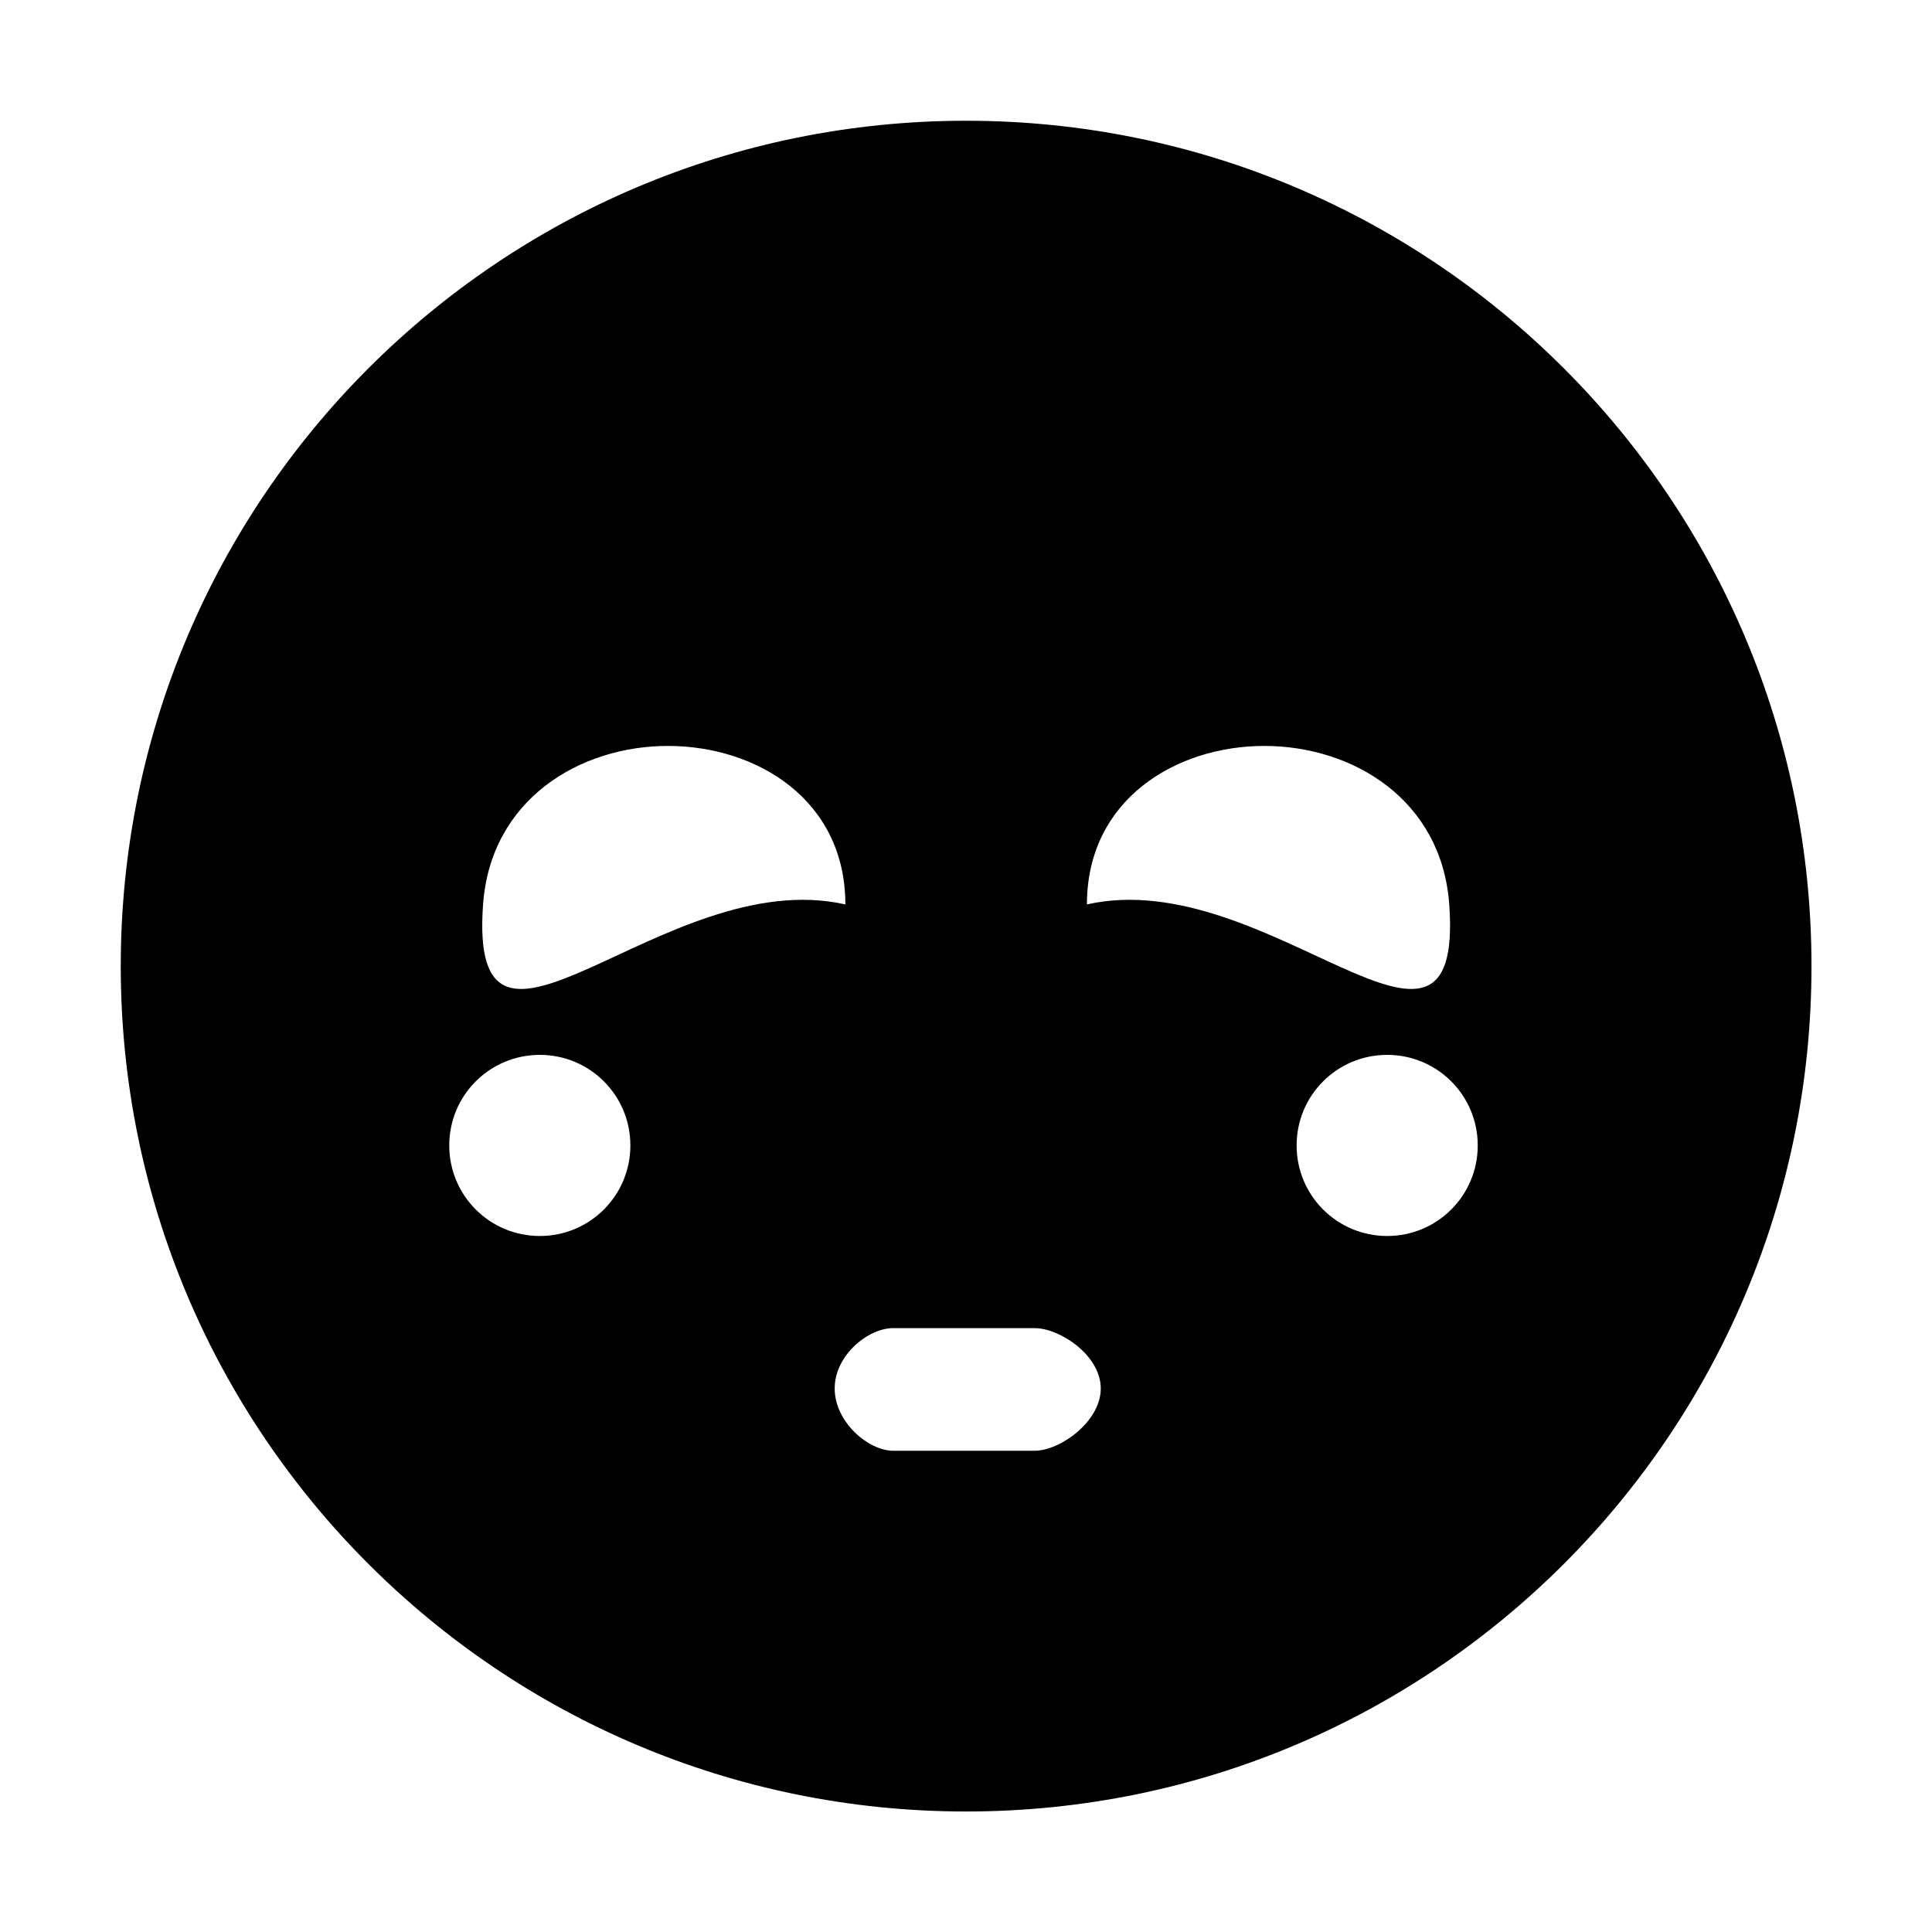 <!-- Generated by IcoMoon.io -->
<svg version="1.1" xmlns="http://www.w3.org/2000/svg" width="32" height="32" viewBox="0 0 32 32">
<title>face-embarrassed</title>
<path d="M16.002 2c-7.733 0-14.002 6.269-14.002 14.002s6.269 14.002 14.002 14.002c7.733 0 14.002-6.269 14.002-14.002s-6.269-14.002-14.002-14.002zM11.064 12.355c1.469 0 2.938 0.892 2.938 2.625-3-0.677-6.251 3.466-6.001 0 0.125-1.733 1.594-2.625 3.063-2.625zM20.941 12.355c1.469 0 2.938 0.892 3.063 2.625 0.25 3.466-3-0.677-6.001 0 0-1.733 1.469-2.625 2.938-2.625zM8.941 17.472c0.83 0 1.5 0.67 1.5 1.5s-0.67 1.5-1.5 1.5c-0.83 0-1.5-0.67-1.5-1.5s0.67-1.5 1.5-1.5zM22.976 17.472c0.83 0 1.5 0.67 1.5 1.5s-0.67 1.5-1.5 1.5c-0.83 0-1.5-0.67-1.5-1.5s0.67-1.5 1.5-1.5zM14.794 21.998h2.344c0.412 0 1.094 0.446 1.094 1s-0.681 1.031-1.094 1.031h-2.344c-0.412 0-0.969-0.477-0.969-1.031s0.556-1 0.969-1z"></path>
</svg>
